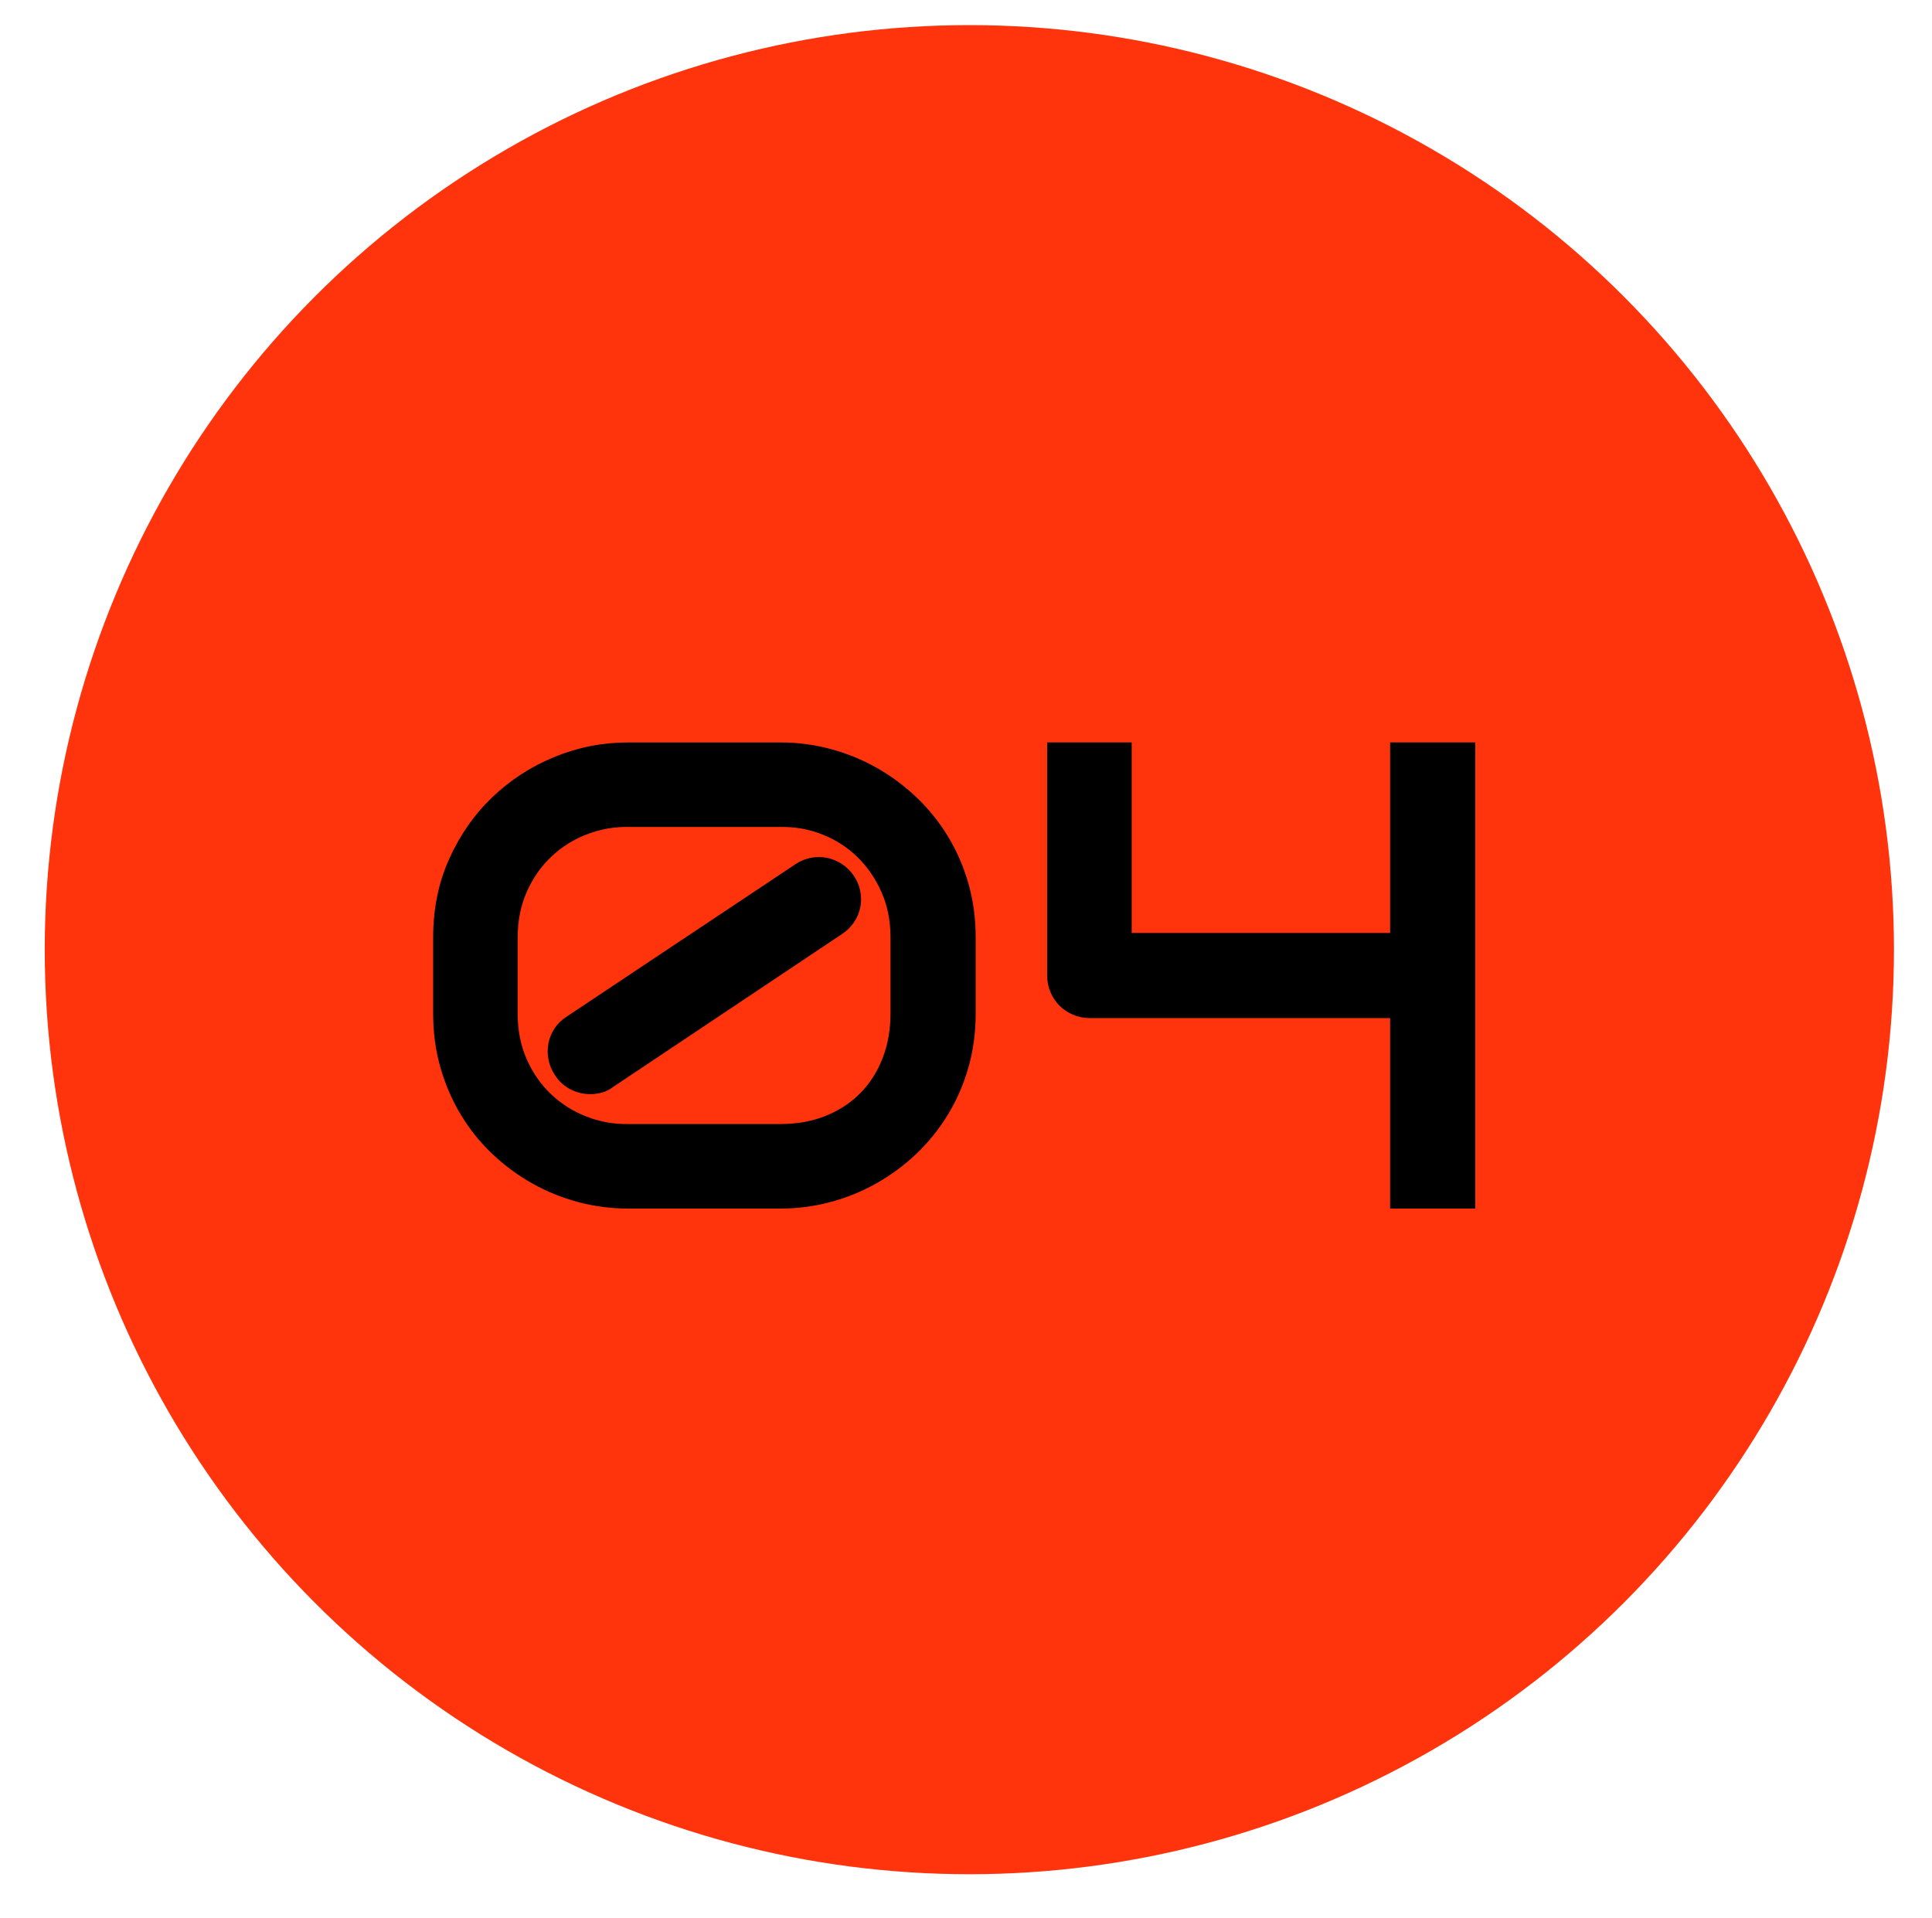 <?xml version="1.0" encoding="utf-8"?>
<!-- Generator: Adobe Illustrator 16.0.3, SVG Export Plug-In . SVG Version: 6.00 Build 0)  -->
<!DOCTYPE svg PUBLIC "-//W3C//DTD SVG 1.1//EN" "http://www.w3.org/Graphics/SVG/1.1/DTD/svg11.dtd">
<svg version="1.1" id="レイヤー_1" xmlns="http://www.w3.org/2000/svg" xmlns:xlink="http://www.w3.org/1999/xlink" x="0px"
	 y="0px" width="208.955px" height="207.462px" viewBox="0 0 208.955 207.462" enable-background="new 0 0 208.955 207.462"
	 xml:space="preserve">
<circle fill="#FF330C" cx="104.84" cy="102.716" r="100"/>
<g>
	<path d="M105.524,109.623c0,2.063-0.264,4.014-0.791,5.854s-1.271,3.545-2.232,5.115c-0.961,1.57-2.098,2.977-3.41,4.219
		c-1.313,1.242-2.748,2.303-4.307,3.182c-1.559,0.879-3.217,1.553-4.975,2.021s-3.551,0.703-5.379,0.703H67.942
		c-1.852,0-3.656-0.234-5.414-0.703s-3.416-1.143-4.975-2.021c-1.559-0.879-2.994-1.939-4.307-3.182
		c-1.313-1.242-2.443-2.648-3.393-4.219s-1.688-3.275-2.215-5.115s-0.791-3.791-0.791-5.854v-8.227c0-3.094,0.58-5.93,1.74-8.508
		s2.712-4.799,4.658-6.662c1.945-1.863,4.189-3.316,6.732-4.359c2.543-1.043,5.197-1.564,7.963-1.564H84.43
		c1.828,0,3.621,0.234,5.379,0.703s3.416,1.143,4.975,2.021c1.559,0.879,2.994,1.939,4.307,3.182
		c1.313,1.242,2.449,2.648,3.41,4.219c0.961,1.57,1.705,3.275,2.232,5.115s0.791,3.791,0.791,5.854V109.623z M96.313,101.396
		c0-1.805-0.329-3.445-0.984-4.922c-0.656-1.477-1.529-2.742-2.619-3.797s-2.35-1.863-3.779-2.426c-1.43-0.563-2.93-0.832-4.5-0.809
		H67.942c-1.524-0.023-3.006,0.24-4.447,0.791s-2.719,1.348-3.832,2.391c-1.113,1.043-2.004,2.309-2.672,3.797
		s-1.002,3.146-1.002,4.975v8.227c0,1.828,0.328,3.48,0.984,4.957c0.656,1.477,1.535,2.736,2.637,3.779
		c1.102,1.043,2.373,1.846,3.814,2.408s2.947,0.832,4.518,0.809H84.43c1.805,0,3.439-0.299,4.904-0.896
		c1.464-0.598,2.712-1.424,3.744-2.479c1.031-1.055,1.828-2.314,2.391-3.779s0.844-3.064,0.844-4.799V101.396z M92.34,94.716
		c0.352,0.516,0.585,1.072,0.703,1.67c0.117,0.598,0.117,1.184,0,1.758c-0.118,0.574-0.346,1.113-0.686,1.617
		c-0.34,0.504-0.779,0.932-1.318,1.283l-24.68,16.488c-0.399,0.305-0.809,0.516-1.23,0.633s-0.856,0.176-1.301,0.176
		c-0.75,0-1.465-0.176-2.145-0.527c-0.68-0.352-1.23-0.855-1.652-1.512c-0.352-0.516-0.586-1.072-0.703-1.67
		c-0.118-0.598-0.123-1.184-0.018-1.758s0.322-1.113,0.65-1.617c0.328-0.504,0.761-0.932,1.301-1.283l24.75-16.488
		c0.515-0.352,1.072-0.586,1.67-0.703s1.183-0.117,1.758,0c0.574,0.117,1.113,0.34,1.617,0.668
		C91.561,93.779,91.989,94.201,92.34,94.716z"/>
	<path d="M159.559,130.716h-9.211v-20.602h-32.484c-0.656,0-1.266-0.123-1.828-0.369s-1.05-0.574-1.459-0.984
		c-0.41-0.41-0.733-0.896-0.967-1.459c-0.234-0.563-0.352-1.16-0.352-1.793V80.302h9.141v20.602h27.949V80.302h9.211V130.716z"/>
</g>
</svg>
